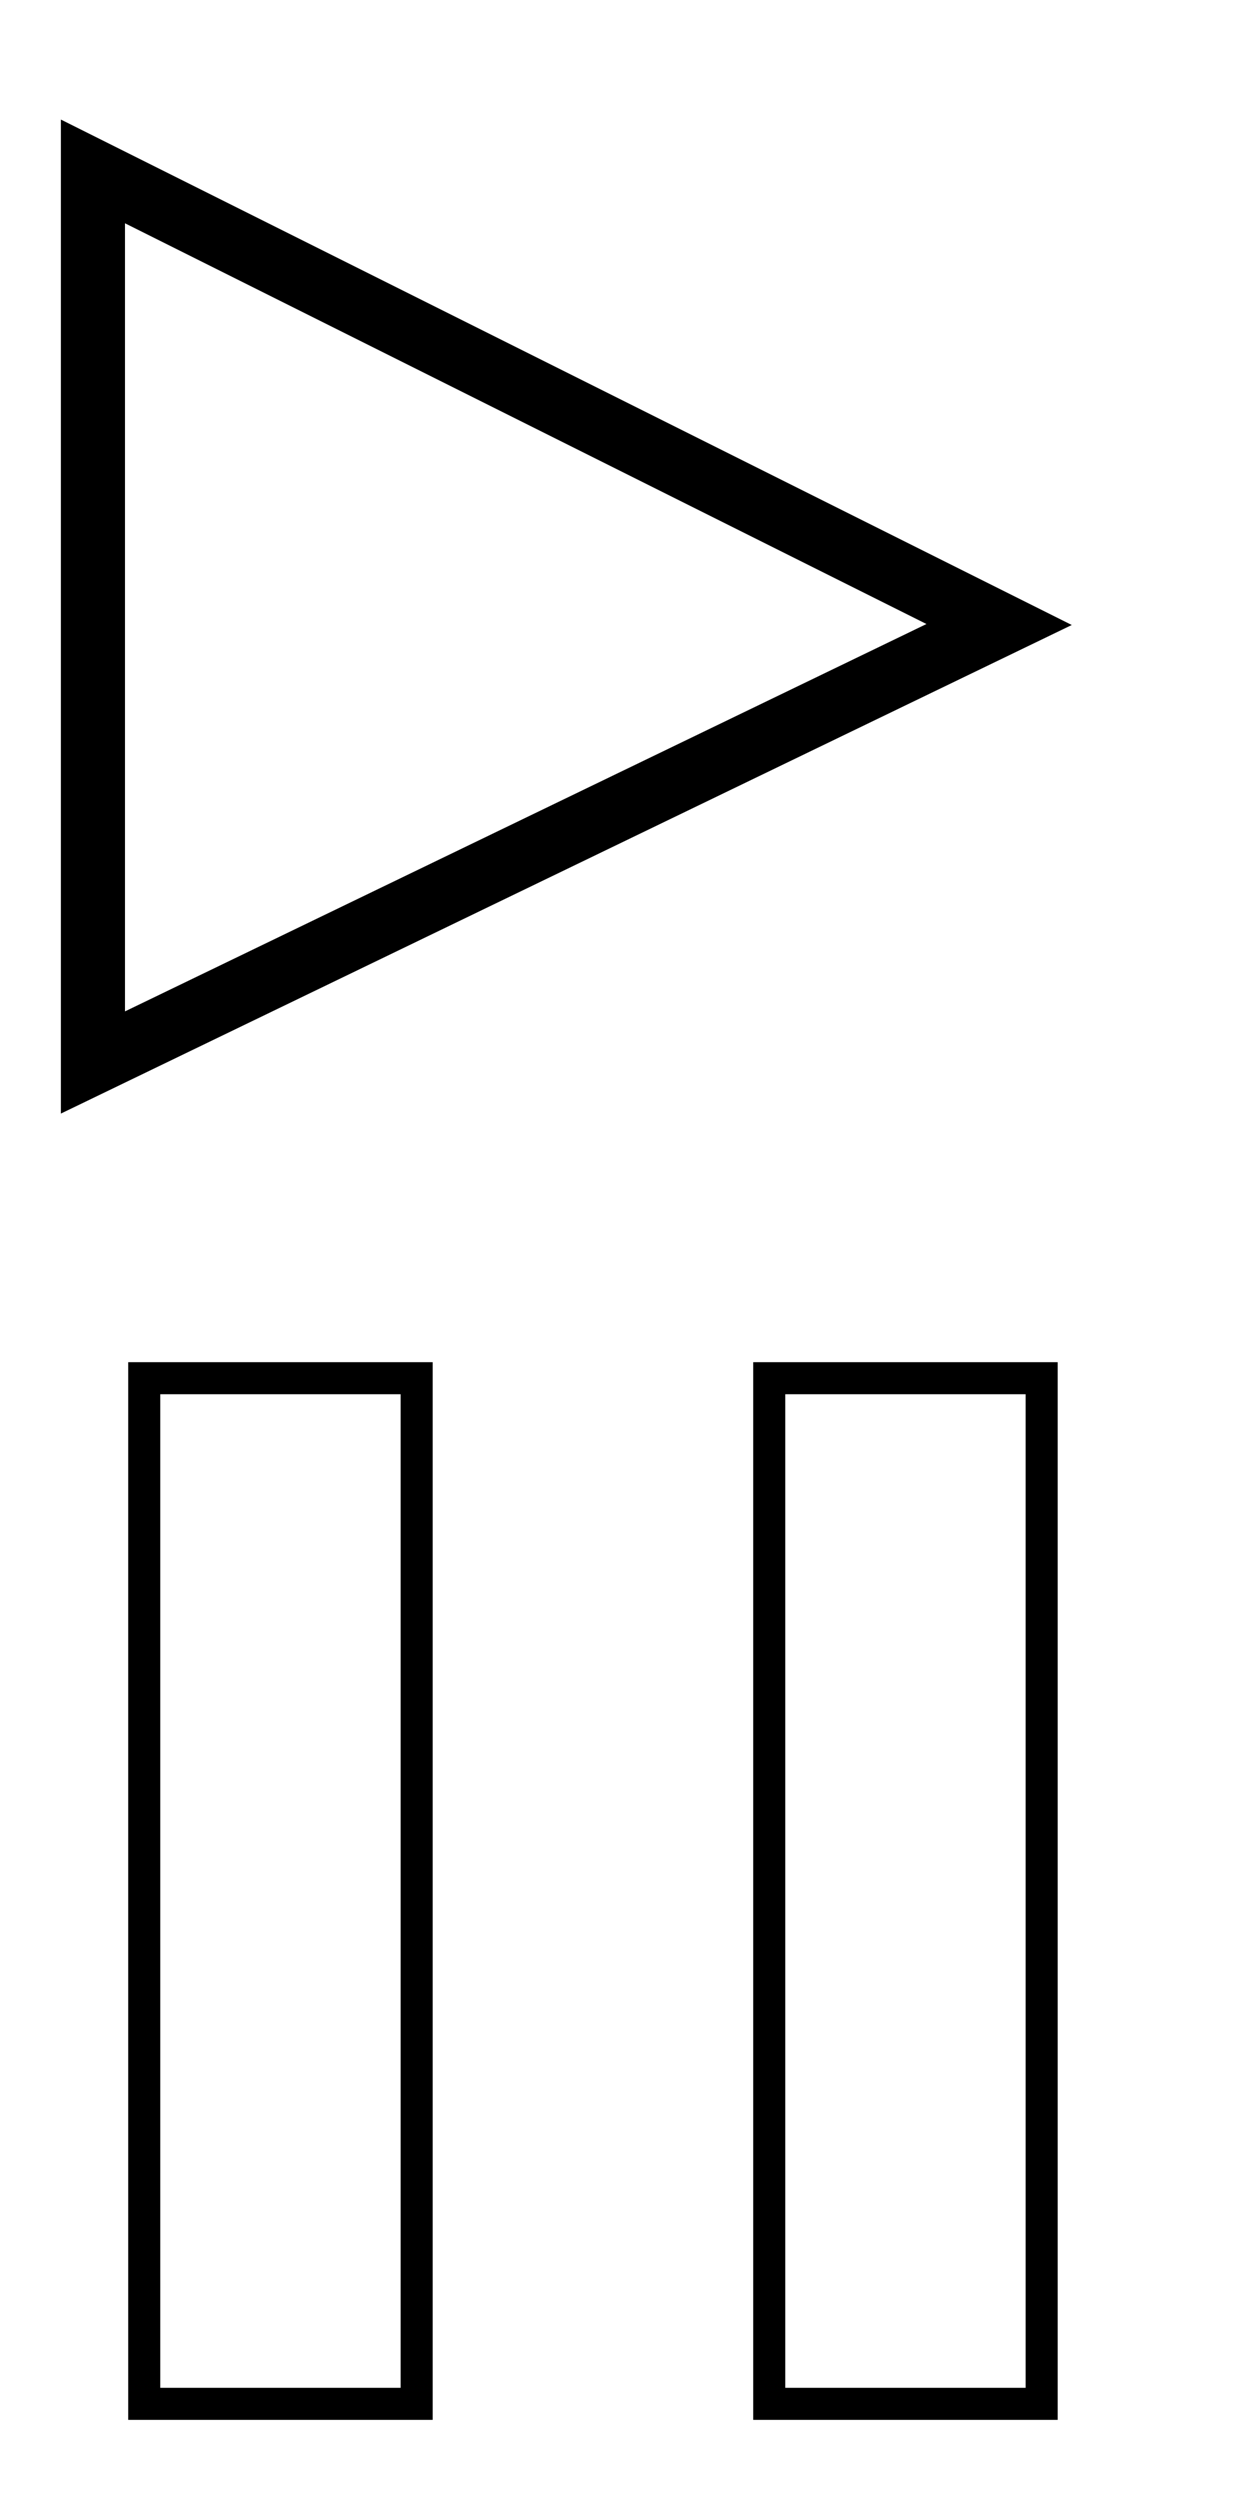 <svg width="78px" height="156px" viewBox="0 0 78 156" xmlns="http://www.w3.org/2000/svg">
    <path d="M25,87v62H10V87H25m2-2H8v66H27V85Z" />
    <path d="M64,87v62H49V87H64m2-2H47v66H66V85Z" />
    <path d="M3.799,69.488V7.461L66.878,39Zm4-55.555V63.111l50.012-24.172Z" />



</svg>
